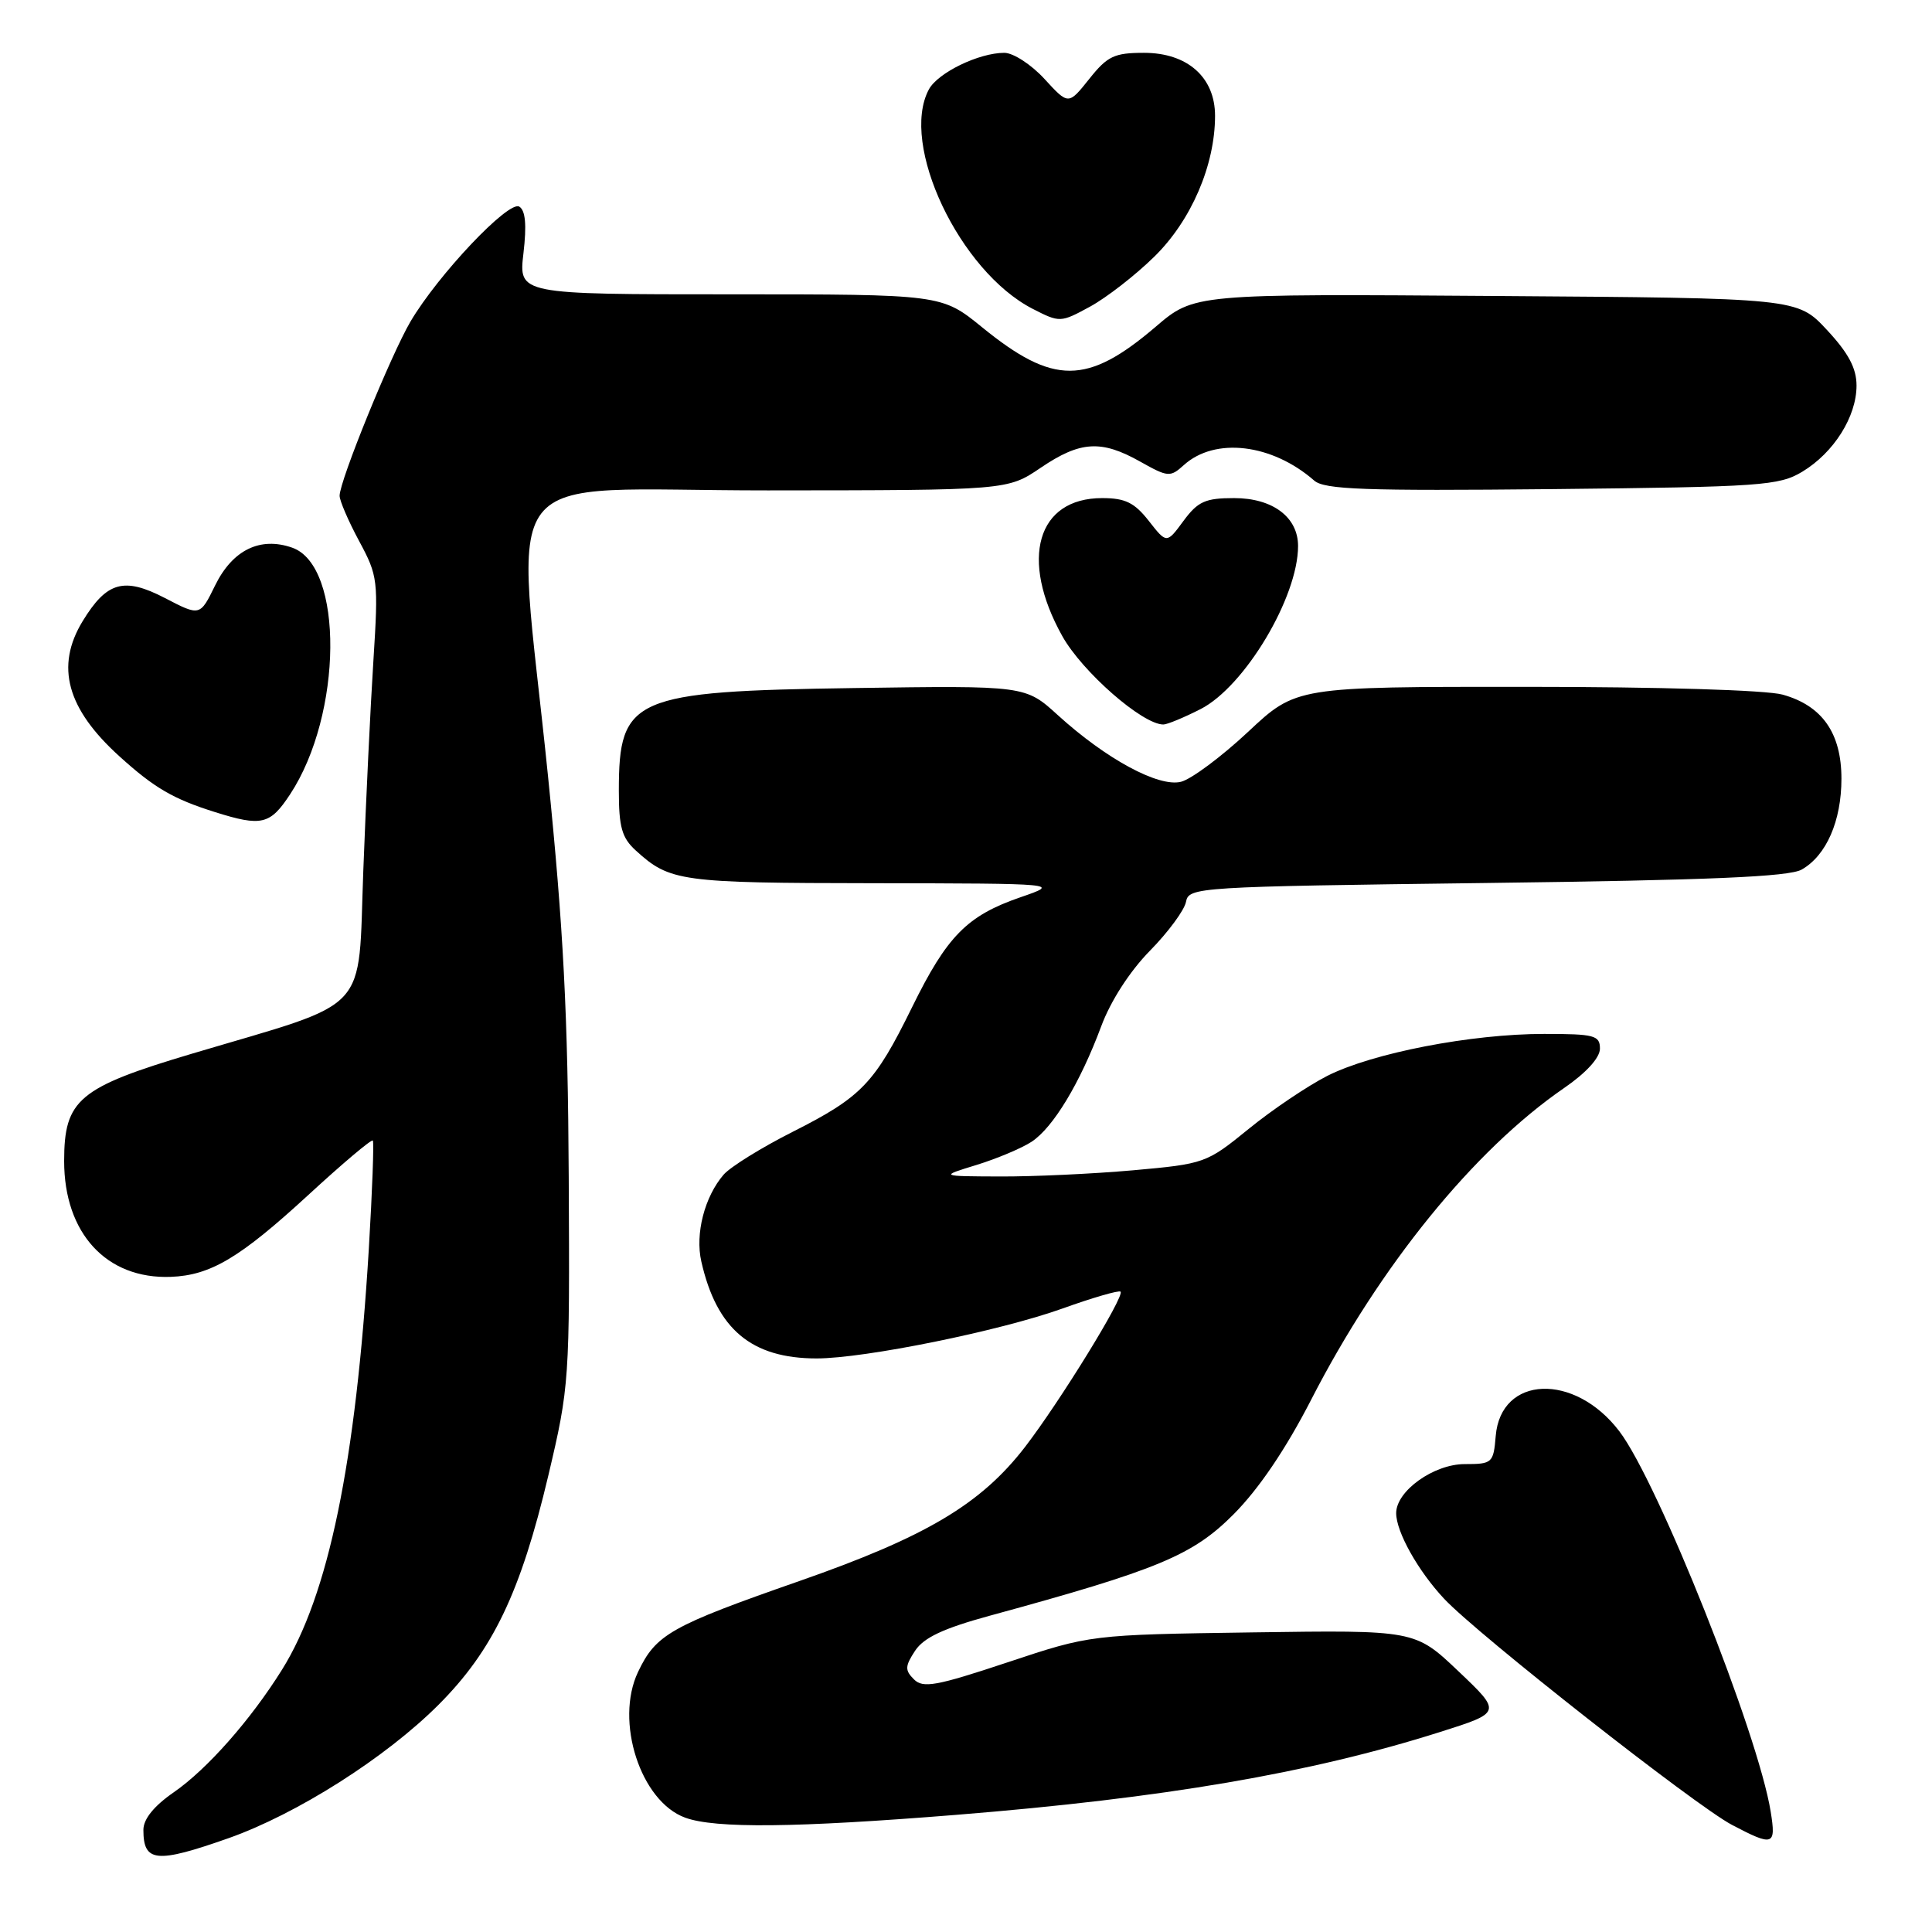 <?xml version="1.0" encoding="UTF-8" standalone="no"?>
<!DOCTYPE svg PUBLIC "-//W3C//DTD SVG 1.1//EN" "http://www.w3.org/Graphics/SVG/1.1/DTD/svg11.dtd" >
<svg xmlns="http://www.w3.org/2000/svg" xmlns:xlink="http://www.w3.org/1999/xlink" version="1.1" viewBox="0 0 256 256">
 <g >
 <path fill="currentColor"
d=" M 30.28 243.57 C 39.34 240.37 51.10 232.90 58.09 225.91 C 65.31 218.69 68.99 211.00 72.66 195.50 C 75.44 183.73 75.50 182.96 75.36 156.00 C 75.25 134.37 74.66 123.01 72.61 102.80 C 68.31 60.50 64.84 65.00 101.75 64.98 C 133.50 64.96 133.50 64.96 137.90 61.98 C 143.14 58.43 145.92 58.26 151.09 61.17 C 154.76 63.23 155.06 63.26 156.86 61.63 C 160.99 57.89 168.55 58.79 174.14 63.68 C 175.50 64.87 180.81 65.06 205.64 64.81 C 233.42 64.52 235.73 64.36 238.82 62.50 C 242.99 59.98 246.00 55.21 246.00 51.09 C 246.00 48.79 244.93 46.78 242.07 43.71 C 238.15 39.50 238.15 39.50 198.19 39.22 C 158.24 38.93 158.24 38.93 153.13 43.30 C 144.05 51.05 139.59 51.06 130.14 43.37 C 124.77 39.00 124.77 39.00 96.75 39.00 C 68.72 39.00 68.72 39.00 69.36 33.56 C 69.80 29.81 69.63 27.89 68.81 27.38 C 67.41 26.51 58.05 36.40 54.39 42.61 C 51.79 47.04 45.00 63.71 45.00 65.69 C 45.00 66.35 46.17 69.06 47.59 71.70 C 50.08 76.32 50.15 76.91 49.48 87.50 C 49.09 93.55 48.49 106.08 48.14 115.35 C 47.41 134.63 49.41 132.49 25.50 139.60 C 10.41 144.09 8.50 145.69 8.50 153.85 C 8.50 163.41 14.11 169.51 22.63 169.19 C 27.90 168.99 31.78 166.68 40.81 158.38 C 45.36 154.19 49.23 150.92 49.40 151.13 C 49.57 151.33 49.33 157.80 48.87 165.50 C 47.15 193.85 43.53 211.40 37.35 221.27 C 33.20 227.91 27.46 234.41 23.05 237.47 C 20.40 239.30 19.00 241.03 19.00 242.47 C 19.00 246.77 20.71 246.94 30.28 243.57 Z  M 234.63 240.08 C 232.98 229.75 219.72 196.41 214.57 189.65 C 208.64 181.86 198.86 182.23 198.19 190.28 C 197.89 193.86 197.74 194.00 194.09 194.00 C 189.98 194.00 185.00 197.56 185.00 200.50 C 185.00 202.98 187.90 208.16 191.36 211.85 C 195.81 216.60 224.71 239.30 229.50 241.81 C 234.98 244.69 235.35 244.56 234.63 240.08 Z  M 126.67 240.48 C 154.25 238.26 173.59 234.95 190.75 229.52 C 199.00 226.91 199.00 226.91 193.25 221.45 C 187.50 215.99 187.50 215.99 166.00 216.30 C 144.50 216.61 144.50 216.61 133.50 220.27 C 124.06 223.41 122.30 223.73 121.10 222.52 C 119.89 221.32 119.91 220.78 121.25 218.74 C 122.40 216.99 125.00 215.77 131.15 214.09 C 153.47 208.00 158.03 206.10 163.46 200.65 C 166.80 197.29 170.37 192.02 173.72 185.50 C 182.81 167.78 195.30 152.39 207.25 144.17 C 210.18 142.16 212.00 140.16 212.00 138.95 C 212.00 137.19 211.27 137.00 204.61 137.00 C 194.93 137.00 181.86 139.53 175.87 142.56 C 173.25 143.90 168.55 147.06 165.44 149.60 C 159.87 154.13 159.62 154.22 150.14 155.07 C 144.84 155.54 136.90 155.91 132.50 155.89 C 124.50 155.86 124.50 155.86 129.40 154.36 C 132.09 153.53 135.37 152.15 136.69 151.29 C 139.56 149.40 143.12 143.50 145.92 135.98 C 147.16 132.64 149.70 128.70 152.37 125.98 C 154.79 123.52 156.94 120.60 157.15 119.50 C 157.52 117.55 158.52 117.49 197.01 117.00 C 226.48 116.63 237.07 116.18 238.74 115.22 C 242.00 113.36 244.00 108.79 244.00 103.18 C 244.00 97.14 241.45 93.50 236.20 92.04 C 234.04 91.44 219.86 91.01 202.13 91.01 C 171.75 91.00 171.75 91.00 165.36 96.99 C 161.84 100.28 157.85 103.25 156.49 103.59 C 153.52 104.34 146.56 100.57 140.18 94.77 C 135.87 90.84 135.87 90.84 113.18 91.17 C 83.86 91.60 82.00 92.41 82.00 104.76 C 82.00 109.60 82.40 111.02 84.25 112.70 C 88.76 116.81 90.14 117.00 115.68 117.03 C 140.50 117.07 140.50 117.07 135.22 118.89 C 128.14 121.33 125.49 124.02 120.85 133.47 C 115.88 143.58 114.18 145.35 105.00 149.99 C 100.88 152.07 96.78 154.62 95.89 155.64 C 93.36 158.57 92.09 163.48 92.93 167.16 C 94.96 176.13 99.57 180.00 108.22 180.00 C 114.60 179.99 132.50 176.36 140.80 173.38 C 144.81 171.94 148.27 170.94 148.48 171.15 C 149.06 171.73 140.45 185.71 135.83 191.72 C 129.98 199.31 122.70 203.64 105.91 209.50 C 88.87 215.45 86.91 216.55 84.54 221.55 C 81.44 228.08 84.87 238.69 90.79 240.85 C 94.76 242.30 105.43 242.19 126.67 240.48 Z  M 38.44 105.25 C 45.41 94.66 45.58 74.98 38.72 72.57 C 34.47 71.08 30.81 72.87 28.50 77.58 C 26.50 81.66 26.50 81.66 21.85 79.24 C 16.42 76.43 14.15 77.07 10.95 82.31 C 7.31 88.29 8.85 93.92 15.85 100.24 C 20.45 104.41 22.96 105.87 28.50 107.61 C 34.67 109.55 35.79 109.28 38.44 105.25 Z  M 159.08 93.96 C 164.92 90.98 172.00 79.14 172.00 72.35 C 172.00 68.52 168.63 66.00 163.53 66.00 C 159.71 66.00 158.73 66.44 156.82 69.02 C 154.59 72.05 154.59 72.05 152.22 69.02 C 150.32 66.60 149.10 66.00 146.04 66.00 C 137.41 66.00 135.07 74.09 140.75 84.27 C 143.39 89.01 151.38 96.00 154.15 96.00 C 154.66 96.00 156.88 95.08 159.08 93.96 Z  M 152.96 34.00 C 157.84 29.22 161.00 21.89 161.00 15.34 C 161.00 10.24 157.34 7.00 151.59 7.00 C 147.65 7.00 146.74 7.43 144.33 10.46 C 141.57 13.92 141.57 13.92 138.40 10.46 C 136.66 8.56 134.26 7.00 133.08 7.00 C 129.70 7.00 124.27 9.64 123.08 11.85 C 119.18 19.13 127.14 35.94 136.83 40.92 C 140.43 42.76 140.52 42.76 144.42 40.64 C 146.59 39.46 150.44 36.48 152.96 34.00 Z "/>
</g>
</svg>